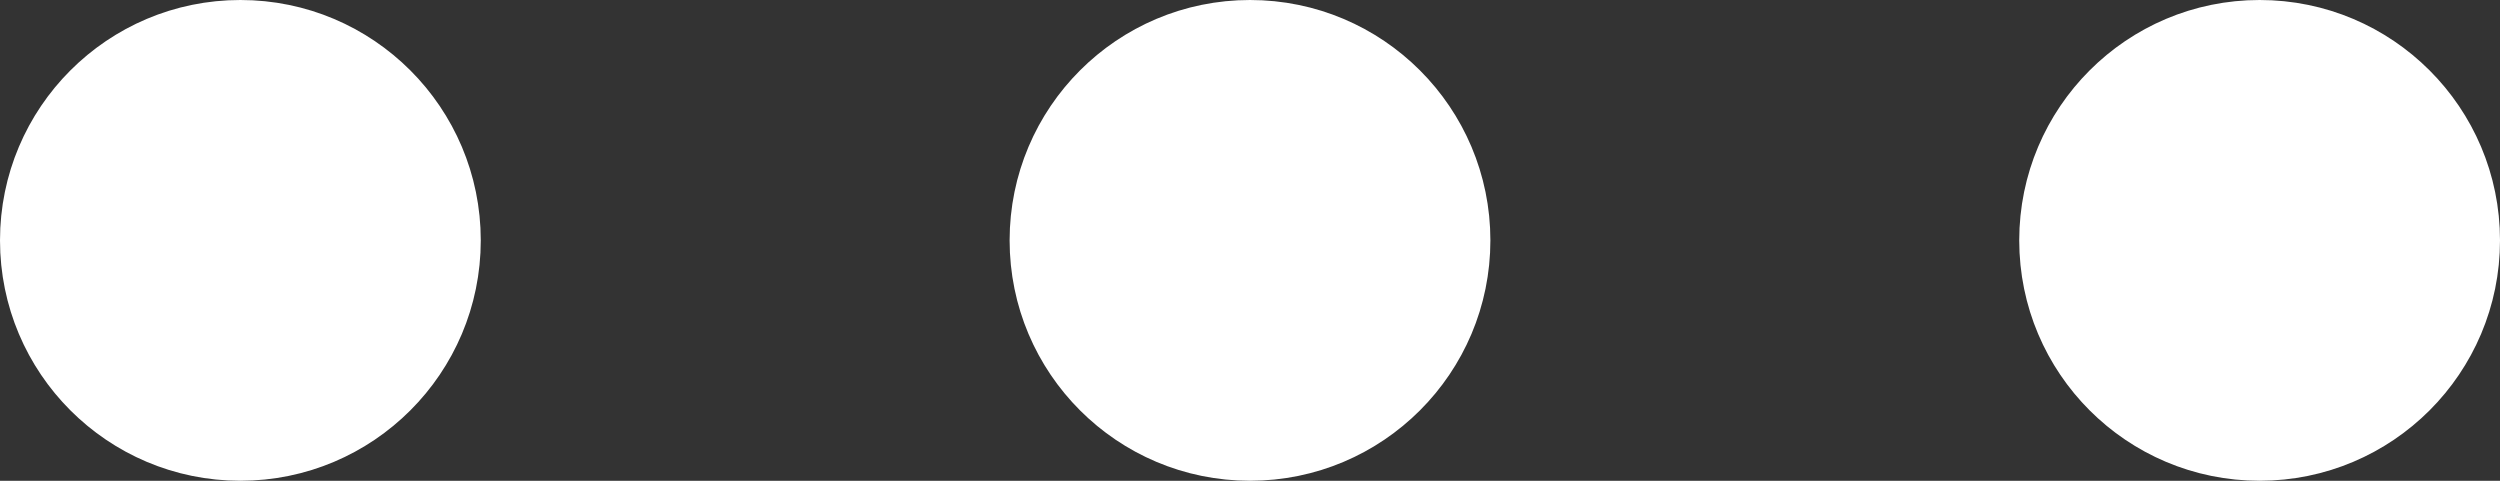 <svg width="52" height="10" viewBox="0 0 52 10" fill="none" xmlns="http://www.w3.org/2000/svg">
<rect x="0" y="0" width="52" height="10" fill="#333333" stroke="none"/>
<circle cx="5" cy="5" r="4.5" fill="white" stroke="white"/>
<circle cx="26" cy="5" r="4.5" fill="white" stroke="white"/>
<circle cx="47" cy="5" r="4.5" fill="white" stroke="white"/>
</svg>
